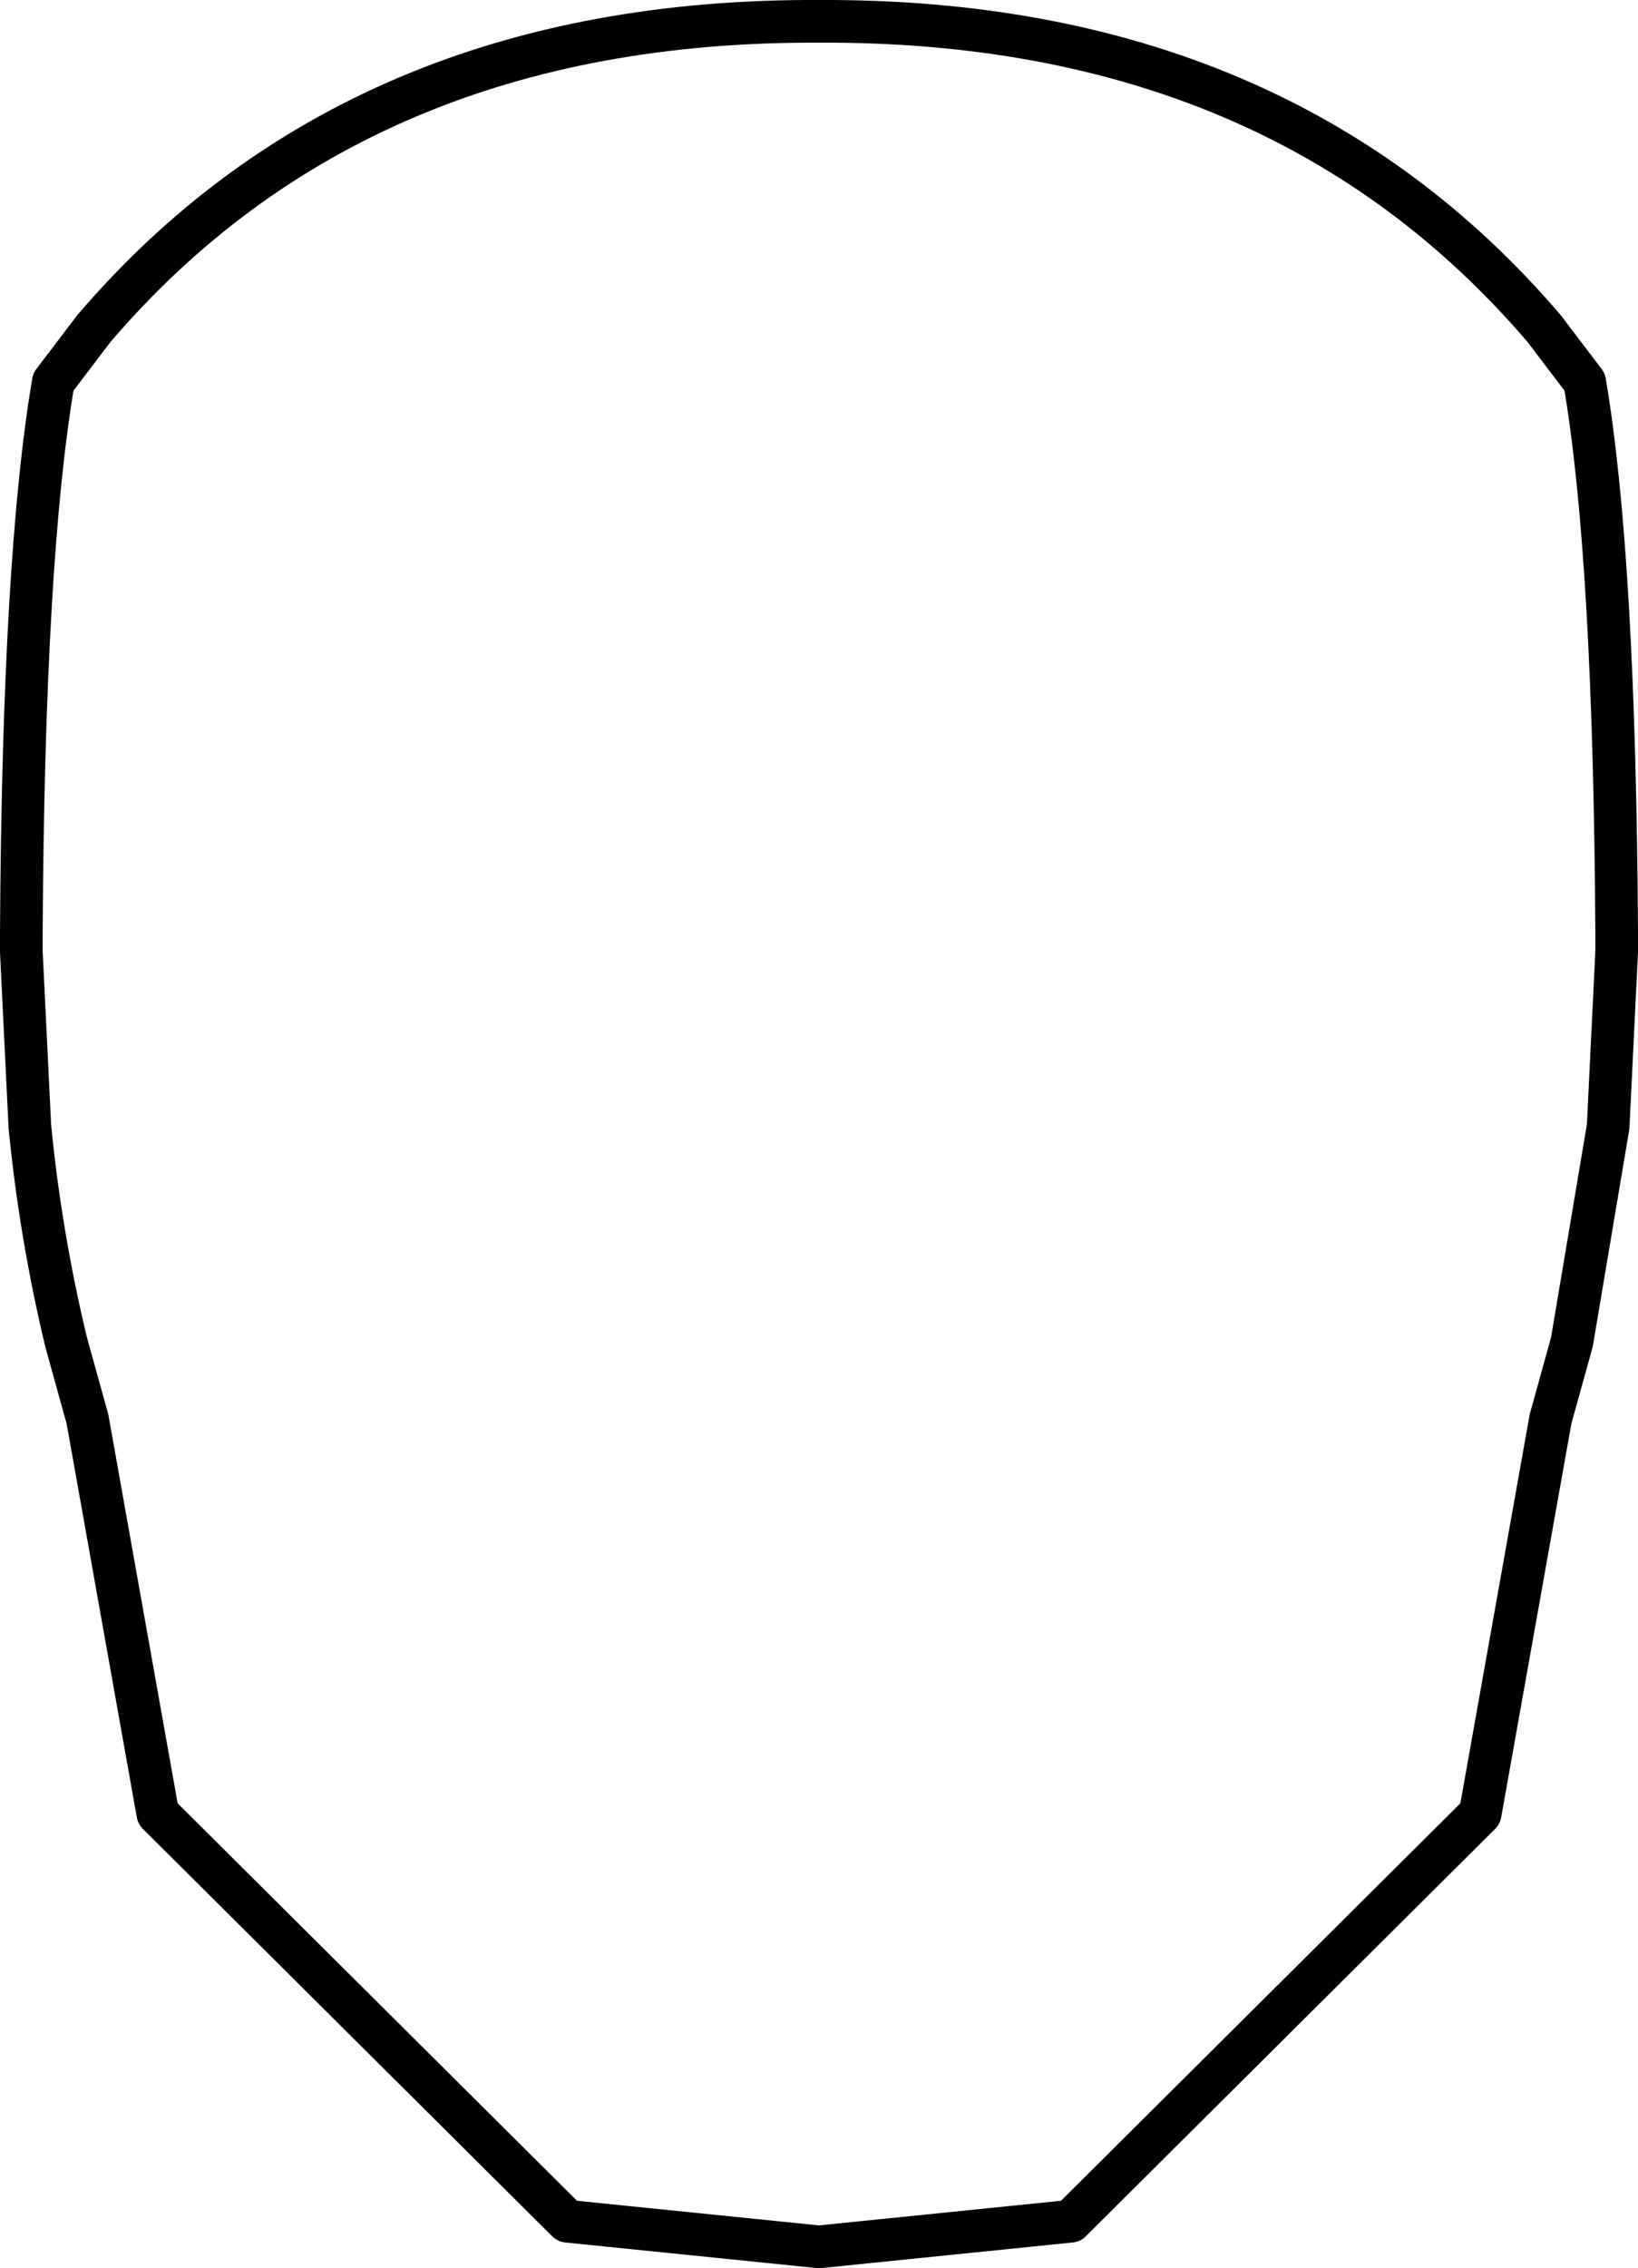 <?xml version="1.0" encoding="UTF-8" standalone="no"?>
<svg xmlns:xlink="http://www.w3.org/1999/xlink" height="53.15px" width="38.4px" xmlns="http://www.w3.org/2000/svg">
  <g transform="matrix(1.0, 0.0, 0.0, 1.0, -380.65, -169.3)">
    <path d="M381.15 191.6 L381.15 191.4 381.15 191.15 Q381.2 182.35 381.9 178.25 L382.85 177.0 Q389.05 169.75 399.85 169.8 410.65 169.75 416.85 177.0 L417.8 178.25 Q418.5 182.35 418.55 191.15 L418.55 191.4 418.55 191.6 418.35 195.7 417.5 200.75 417.0 202.55 415.35 211.8 405.75 221.35 399.85 221.95 393.95 221.35 384.35 211.8 382.7 202.55 382.2 200.75 Q381.6 198.25 381.35 195.7 L381.15 191.6 Z" fill="none" stroke="#000000" stroke-linecap="round" stroke-linejoin="round" stroke-width="1.0"/>
  </g>
</svg>
